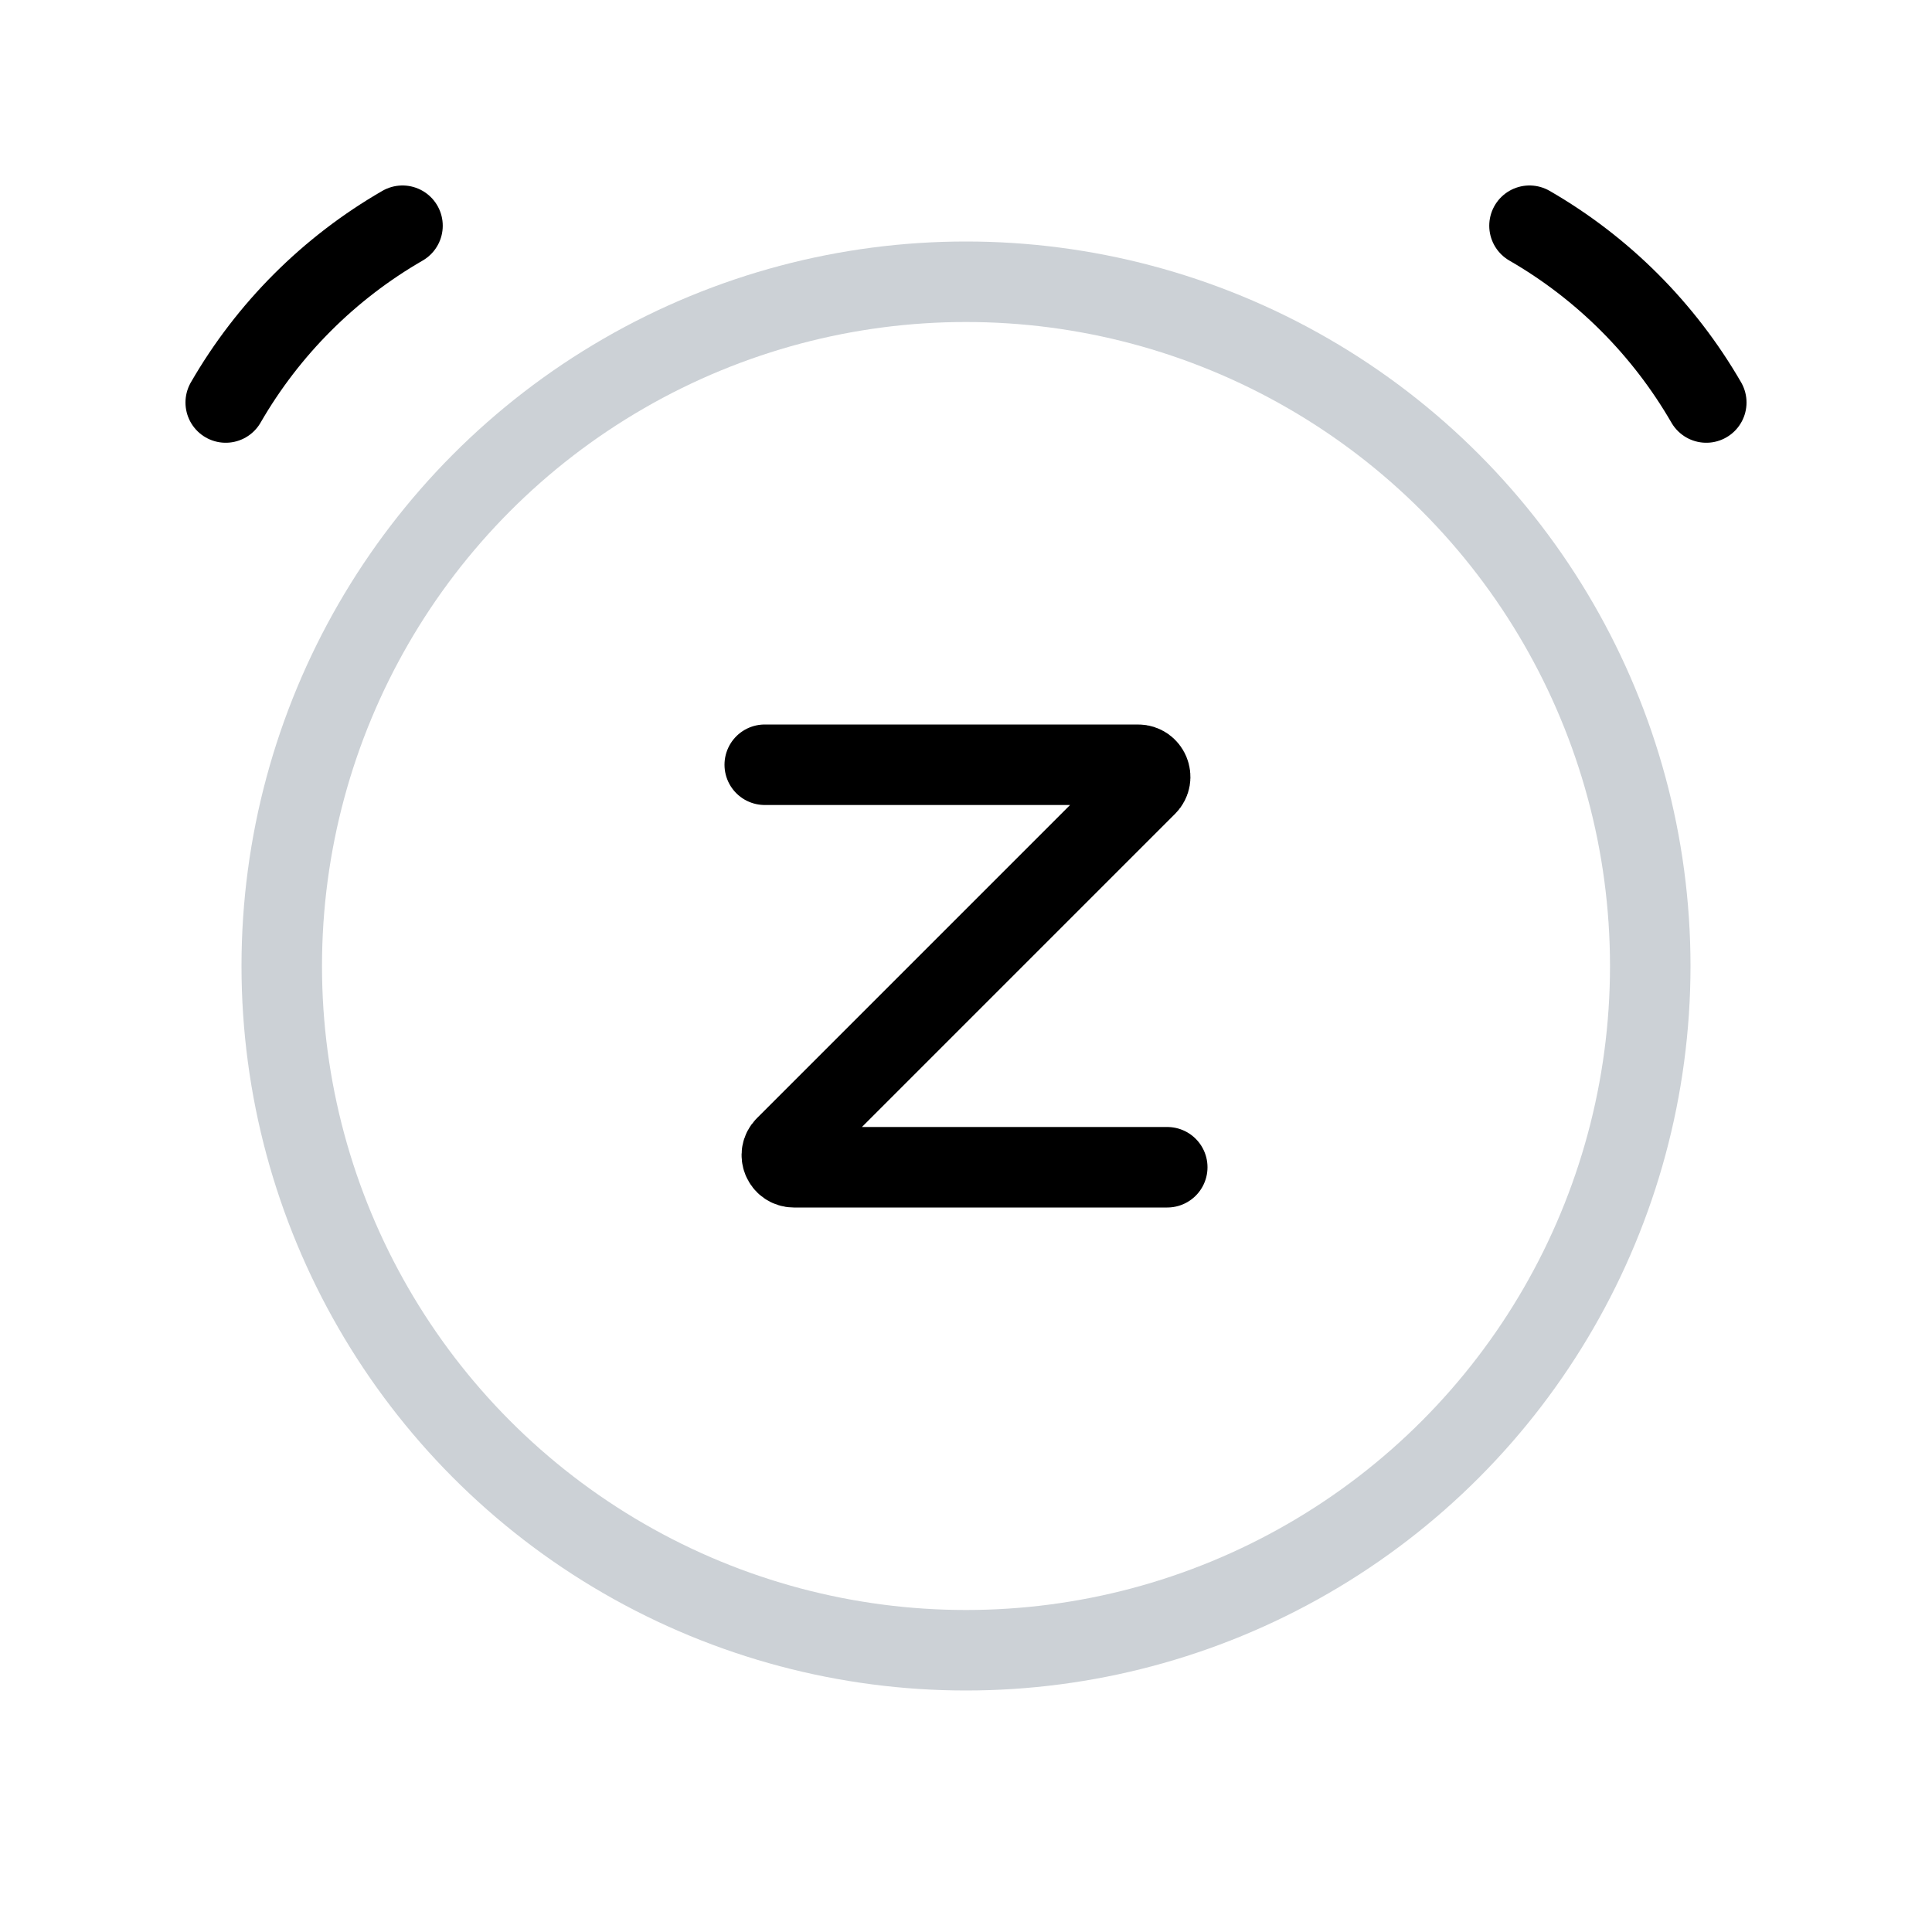 <svg width="24" height="24" viewBox="0 0 24 24" fill="none" xmlns="http://www.w3.org/2000/svg">
<circle cx="12" cy="12" r="8.5" stroke="#2A4157" stroke-opacity="0.24"/>
<path d="M5 2.804C4.088 3.33 3.33 4.088 2.804 5" stroke="currentColor" stroke-linecap="round"/>
<path d="M19 2.804C19.912 3.33 20.669 4.088 21.196 5" stroke="currentColor" stroke-linecap="round"/>
<path d="M9.5 9.5H14.138C14.271 9.5 14.338 9.662 14.244 9.756L9.756 14.244C9.662 14.338 9.729 14.5 9.862 14.5H14.5" stroke="currentColor" stroke-linecap="round" stroke-linejoin="round"/>
</svg>
